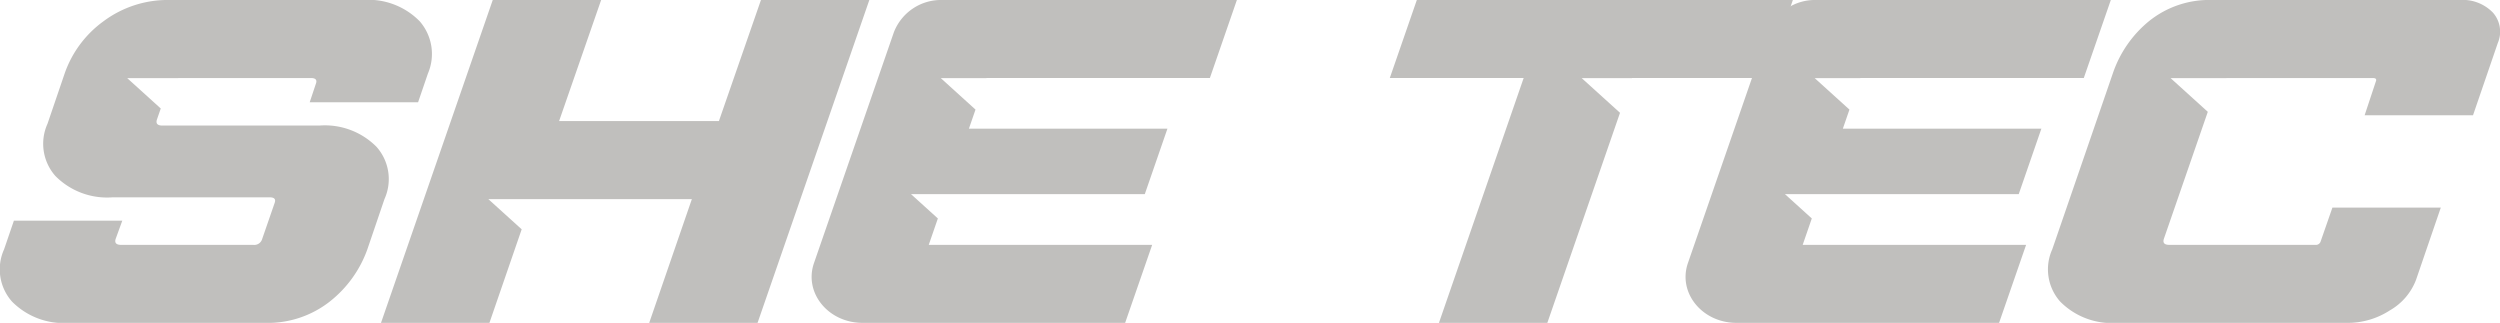 <svg xmlns="http://www.w3.org/2000/svg" xmlns:xlink="http://www.w3.org/1999/xlink" width="236.825" height="30.585" viewBox="0 0 236.825 30.585">
  <defs>
    <clipPath id="clip-path">
      <path id="Path_134" data-name="Path 134" d="M0-13.675H236.825V-44.26H0Z" transform="translate(0 44.26)" fill="#c0bfbd"/>
    </clipPath>
  </defs>
  <g id="Group_66" data-name="Group 66" clip-path="url(#clip-path)">
    <path id="Path_128" data-name="Path 128" d="M322.9-43.071a3.979,3.979,0,0,0-3.145-1.19H296.341a9.1,9.1,0,0,0-6.032,2.018,10.918,10.918,0,0,0-3.415,4.949l-5.732,16.652a4.6,4.6,0,0,0,.75,4.949,6.883,6.883,0,0,0,5.414,2.018h21.845a7.335,7.335,0,0,0,3.979-1.189,5.64,5.64,0,0,0,2.472-2.889l2.345-6.839H307.7l-1.109,3.186a.47.47,0,0,1-.516.34h-13.83q-.681,0-.517-.552l4.168-12.05-3.522-3.19h5.244c.031,0,.058-.01.091-.01h13.83q.418,0,.27.34l-1.057,3.186H321.02l2.345-6.839a2.73,2.73,0,0,0-.462-2.888" transform="translate(-86.751 44.261)" fill="#c0bfbd"/>
    <path id="Path_129" data-name="Path 129" d="M88.222-44.261,84.239-32.791H69.1l3.983-11.469H62.815L52.229-13.675H62.5l3.056-8.863L62.4-25.395h4.139l0-.005H81.678L77.636-13.675H87.9L98.489-44.261Z" transform="translate(-16.137 44.261)" fill="#c0bfbd"/>
    <path id="Path_130" data-name="Path 130" d="M151.548-44.261H123.654a4.789,4.789,0,0,0-4.6,3.057l-7.567,21.863c-.972,2.809,1.345,5.665,4.6,5.665h24.875l2.561-7.391H122.359l.863-2.5-2.546-2.305h22.149l2.144-6.2H126.163l.625-1.808L123.5-36.859h4.325l0-.01h21.164Z" transform="translate(-34.378 44.261)" fill="#c0bfbd"/>
    <path id="Path_131" data-name="Path 131" d="M193.08-44.261l-2.561,7.392H203.2l-8.025,23.194h10.268l6.885-19.9L208.7-36.859h4.764l0-.01h12.677l2.561-7.392Z" transform="translate(-58.864 44.261)" fill="#c0bfbd"/>
    <path id="Path_132" data-name="Path 132" d="M39.76-42.243a6.8,6.8,0,0,0-5.388-2.018H16.089A10.17,10.17,0,0,0,9.8-42.243a10.261,10.261,0,0,0-3.677,4.949L4.5-32.536a4.6,4.6,0,0,0,.75,4.949,6.882,6.882,0,0,0,5.414,2.018H25.545q.68,0,.465.552l-1.176,3.4a.775.775,0,0,1-.845.552H11.47q-.682,0-.518-.552l.633-1.742H1.317L.387-20.642a4.6,4.6,0,0,0,.75,4.949,6.882,6.882,0,0,0,5.414,2.018H25.1a9.513,9.513,0,0,0,6.137-2.018A10.99,10.99,0,0,0,34.8-20.642L36.42-25.4a4.6,4.6,0,0,0-.75-4.949,6.886,6.886,0,0,0-5.415-2.018H15.378q-.682,0-.518-.552l.369-1.064-3.176-2.876h4.79c.032,0,.058-.01.091-.01h12.52q.68,0,.465.552l-.581,1.742H39.606l.93-2.719a4.71,4.71,0,0,0-.776-4.949" transform="translate(0 44.261)" fill="#c0bfbd"/>
    <path id="Path_133" data-name="Path 133" d="M271.351-44.261H243.457a4.789,4.789,0,0,0-4.6,3.057l-7.567,21.863c-.972,2.809,1.345,5.665,4.6,5.665h24.875l2.561-7.391H242.162l.863-2.5-2.546-2.305h22.149l2.144-6.2H245.966l.625-1.808L243.3-36.859h4.325l0-.01H268.79Z" transform="translate(-71.393 44.261)" fill="#c0bfbd"/>
  </g>
</svg>
